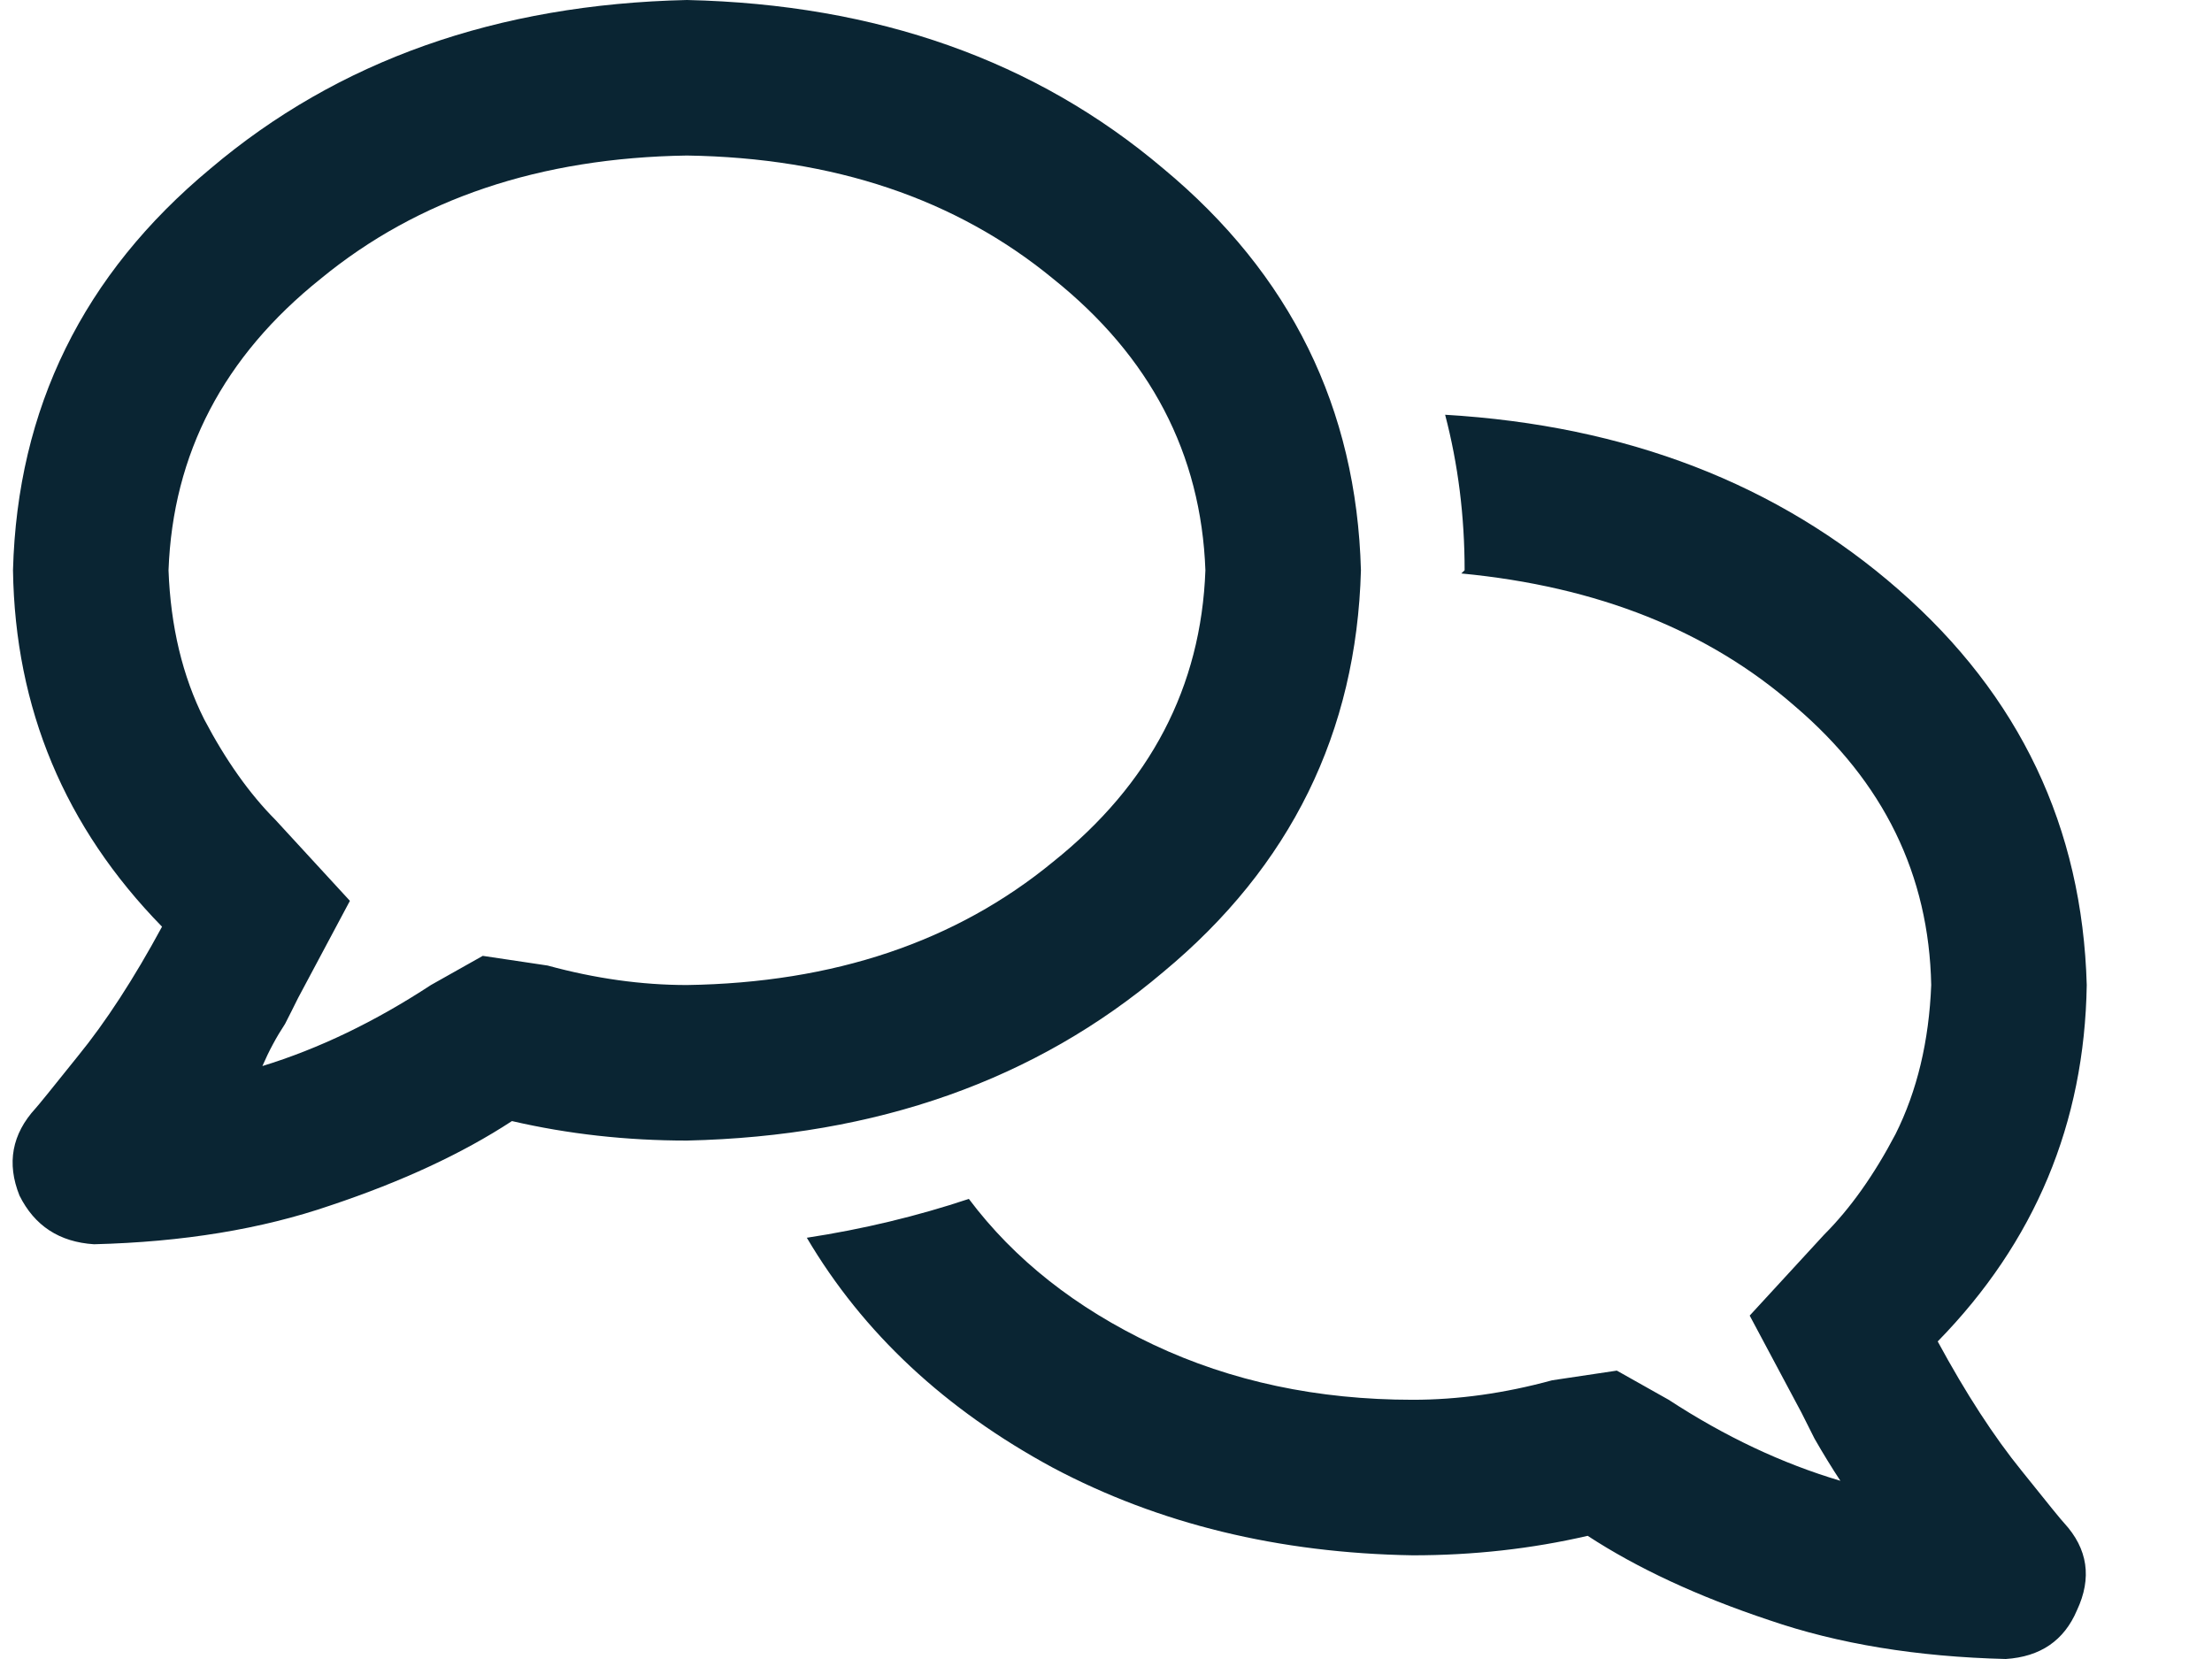 <svg width="16" height="12" viewBox="0 0 16 12" fill="none" xmlns="http://www.w3.org/2000/svg">
<path d="M4.969 0C6.344 0.031 7.492 0.438 8.414 1.219C9.336 1.984 9.812 2.953 9.844 4.125C9.812 5.297 9.336 6.266 8.414 7.031C7.492 7.812 6.344 8.219 4.969 8.25C4.531 8.25 4.109 8.203 3.703 8.109C3.344 8.344 2.906 8.547 2.391 8.719C1.891 8.891 1.32 8.984 0.68 9C0.43 8.984 0.25 8.867 0.141 8.648C0.047 8.414 0.086 8.203 0.258 8.016C0.273 8 0.375 7.875 0.562 7.641C0.766 7.391 0.969 7.078 1.172 6.703C0.469 5.984 0.109 5.125 0.094 4.125C0.125 2.953 0.602 1.984 1.523 1.219C2.445 0.438 3.594 0.031 4.969 0ZM3.961 6.984C4.305 7.078 4.641 7.125 4.969 7.125C6.031 7.109 6.914 6.812 7.617 6.234C8.32 5.672 8.688 4.969 8.719 4.125C8.688 3.281 8.32 2.578 7.617 2.016C6.914 1.438 6.031 1.141 4.969 1.125C3.906 1.141 3.023 1.438 2.32 2.016C1.617 2.578 1.25 3.281 1.219 4.125C1.234 4.531 1.32 4.891 1.477 5.203C1.633 5.5 1.805 5.742 1.992 5.93L2.531 6.516L2.156 7.219C2.125 7.281 2.094 7.344 2.062 7.406C2 7.5 1.945 7.602 1.898 7.711C2.305 7.586 2.711 7.391 3.117 7.125L3.492 6.914L3.961 6.984ZM10.453 3C11.766 3.078 12.859 3.5 13.734 4.266C14.609 5.031 15.062 5.984 15.094 7.125C15.078 8.125 14.719 8.984 14.016 9.703C14.219 10.078 14.422 10.391 14.625 10.641C14.812 10.875 14.914 11 14.93 11.016C15.102 11.203 15.133 11.414 15.023 11.648C14.93 11.867 14.758 11.984 14.508 12C13.867 11.984 13.297 11.891 12.797 11.719C12.281 11.547 11.844 11.344 11.484 11.109C11.078 11.203 10.656 11.25 10.219 11.25C9.25 11.234 8.383 11.023 7.617 10.617C6.836 10.195 6.242 9.641 5.836 8.953C6.242 8.891 6.633 8.797 7.008 8.672C7.336 9.109 7.781 9.461 8.344 9.727C8.906 9.992 9.531 10.125 10.219 10.125C10.547 10.125 10.883 10.078 11.227 9.984L11.695 9.914L12.07 10.125C12.477 10.391 12.891 10.586 13.312 10.711C13.25 10.617 13.188 10.516 13.125 10.406C13.094 10.344 13.062 10.281 13.031 10.219L12.656 9.516L13.195 8.93C13.383 8.742 13.555 8.5 13.711 8.203C13.867 7.891 13.953 7.531 13.969 7.125C13.953 6.328 13.625 5.656 12.984 5.109C12.359 4.562 11.555 4.242 10.57 4.148L10.594 4.125C10.594 3.734 10.547 3.359 10.453 3Z" fill="#0A2533"/>
</svg>
